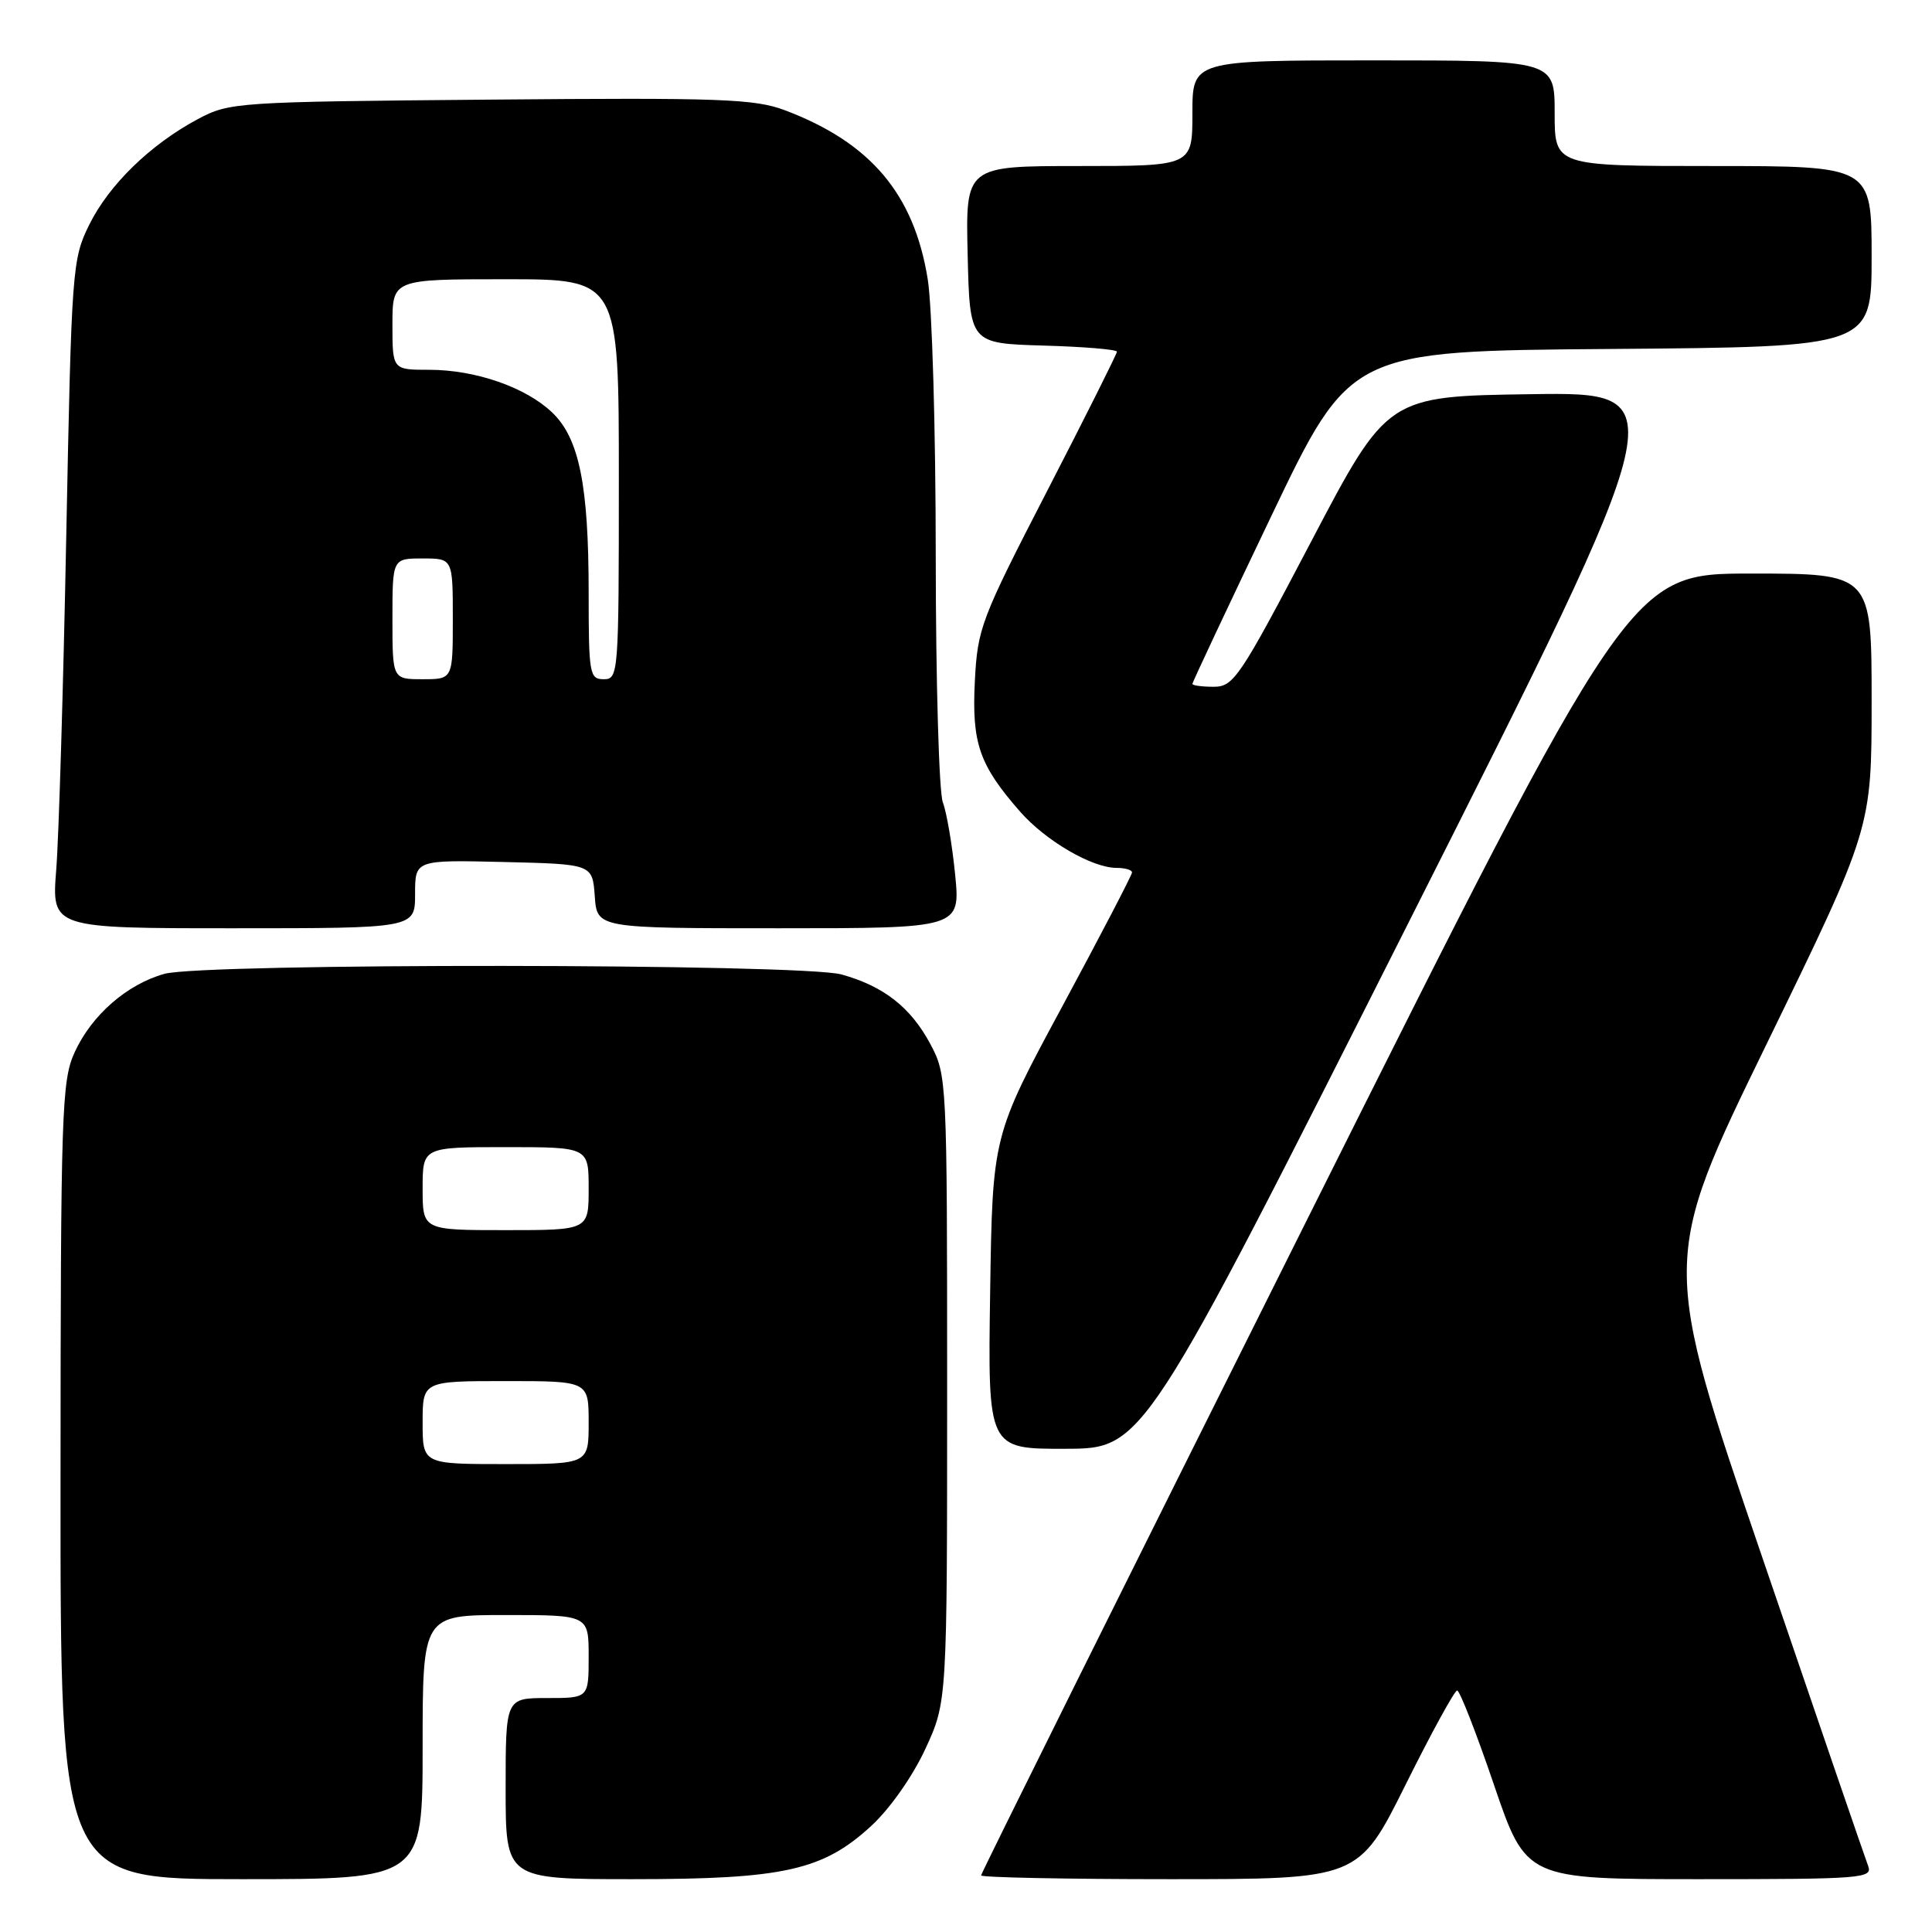 <?xml version="1.0" encoding="UTF-8" standalone="no"?>
<!DOCTYPE svg PUBLIC "-//W3C//DTD SVG 1.1//EN" "http://www.w3.org/Graphics/SVG/1.1/DTD/svg11.dtd" >
<svg xmlns="http://www.w3.org/2000/svg" xmlns:xlink="http://www.w3.org/1999/xlink" version="1.1" viewBox="0 0 256 256">
 <g >
 <path fill="currentColor"
d=" M 56.00 231.50 C 56.00 214.00 56.00 214.00 67.00 214.00 C 78.00 214.00 78.00 214.00 78.00 219.50 C 78.00 225.00 78.00 225.00 72.50 225.00 C 67.00 225.00 67.00 225.00 67.00 237.00 C 67.00 249.00 67.00 249.00 83.82 249.00 C 103.85 249.00 109.05 247.84 115.46 241.93 C 117.93 239.65 120.94 235.36 122.61 231.75 C 125.50 225.50 125.50 225.50 125.50 184.00 C 125.50 143.00 125.47 142.45 123.27 138.33 C 120.67 133.47 117.09 130.67 111.50 129.12 C 106.22 127.66 27.01 127.59 21.78 129.04 C 16.81 130.43 12.12 134.53 9.88 139.46 C 8.17 143.21 8.04 147.24 8.02 196.25 C 8.00 249.00 8.00 249.00 32.00 249.00 C 56.00 249.00 56.00 249.00 56.00 231.50 Z  M 186.24 236.50 C 189.66 229.62 192.74 224.00 193.08 224.00 C 193.42 224.00 195.62 229.62 197.96 236.50 C 202.22 249.00 202.22 249.00 225.22 249.00 C 246.71 249.00 248.17 248.89 247.54 247.25 C 247.17 246.29 240.84 227.85 233.48 206.27 C 220.09 167.05 220.09 167.05 234.05 138.41 C 248.00 109.77 248.00 109.77 248.00 92.88 C 248.00 76.00 248.00 76.00 232.00 76.00 C 216.00 76.00 216.00 76.00 173.00 162.00 C 149.35 209.30 130.00 248.22 130.00 248.50 C 130.00 248.77 141.25 249.00 155.01 249.00 C 180.01 249.00 180.01 249.00 186.24 236.50 Z  M 186.79 121.95 C 222.08 51.96 222.08 51.96 202.96 52.23 C 183.84 52.50 183.84 52.50 173.74 71.75 C 164.26 89.81 163.47 91.00 160.82 91.00 C 159.27 91.00 158.00 90.83 158.00 90.62 C 158.00 90.40 162.71 80.39 168.46 68.37 C 178.92 46.50 178.92 46.50 213.46 46.24 C 248.00 45.97 248.00 45.97 248.00 33.99 C 248.00 22.00 248.00 22.00 227.00 22.00 C 206.00 22.00 206.00 22.00 206.00 15.00 C 206.00 8.00 206.00 8.00 182.00 8.00 C 158.00 8.00 158.00 8.00 158.00 15.00 C 158.00 22.00 158.00 22.00 142.97 22.00 C 127.94 22.00 127.94 22.00 128.22 33.75 C 128.50 45.50 128.50 45.50 138.25 45.79 C 143.61 45.94 148.00 46.31 148.00 46.60 C 148.00 46.88 143.85 55.17 138.77 65.02 C 129.95 82.12 129.53 83.24 129.17 90.31 C 128.76 98.50 129.76 101.37 135.17 107.55 C 138.58 111.43 144.71 115.00 147.96 115.00 C 149.08 115.00 150.00 115.27 150.00 115.60 C 150.00 115.93 145.84 123.92 140.76 133.35 C 131.51 150.50 131.51 150.50 131.20 171.25 C 130.89 192.00 130.89 192.00 141.19 191.97 C 151.50 191.95 151.50 191.95 186.79 121.95 Z  M 55.00 118.47 C 55.00 113.94 55.00 113.94 66.75 114.22 C 78.50 114.50 78.50 114.50 78.81 118.75 C 79.11 123.00 79.11 123.00 103.19 123.00 C 127.26 123.00 127.26 123.00 126.56 115.87 C 126.17 111.95 125.44 107.65 124.93 106.31 C 124.42 104.97 124.00 90.29 123.99 73.68 C 123.99 57.08 123.51 40.58 122.93 37.00 C 121.11 25.69 115.35 18.89 103.98 14.60 C 99.97 13.10 95.49 12.93 64.98 13.20 C 31.23 13.49 30.41 13.55 26.20 15.79 C 19.91 19.16 14.43 24.49 11.81 29.81 C 9.57 34.35 9.48 35.63 8.78 71.00 C 8.39 91.08 7.79 110.99 7.45 115.25 C 6.84 123.00 6.84 123.00 30.92 123.00 C 55.00 123.00 55.00 123.00 55.00 118.47 Z  M 56.00 188.50 C 56.00 183.00 56.00 183.00 67.00 183.00 C 78.00 183.00 78.00 183.00 78.00 188.50 C 78.00 194.00 78.00 194.00 67.00 194.00 C 56.00 194.00 56.00 194.00 56.00 188.50 Z  M 56.00 157.50 C 56.00 152.00 56.00 152.00 67.00 152.00 C 78.00 152.00 78.00 152.00 78.00 157.50 C 78.00 163.00 78.00 163.00 67.00 163.00 C 56.00 163.00 56.00 163.00 56.00 157.50 Z  M 52.00 82.00 C 52.00 74.00 52.00 74.00 56.00 74.00 C 60.00 74.00 60.00 74.00 60.00 82.00 C 60.00 90.00 60.00 90.00 56.00 90.00 C 52.00 90.00 52.00 90.00 52.00 82.00 Z  M 78.00 78.55 C 78.00 64.28 76.75 58.10 73.18 54.67 C 69.68 51.32 63.02 49.00 56.87 49.00 C 52.00 49.00 52.00 49.00 52.00 43.00 C 52.00 37.00 52.00 37.00 67.00 37.00 C 82.00 37.00 82.00 37.00 82.00 63.50 C 82.00 89.33 81.95 90.00 80.00 90.00 C 78.12 90.00 78.00 89.33 78.00 78.55 Z "/>
</g>
</svg>